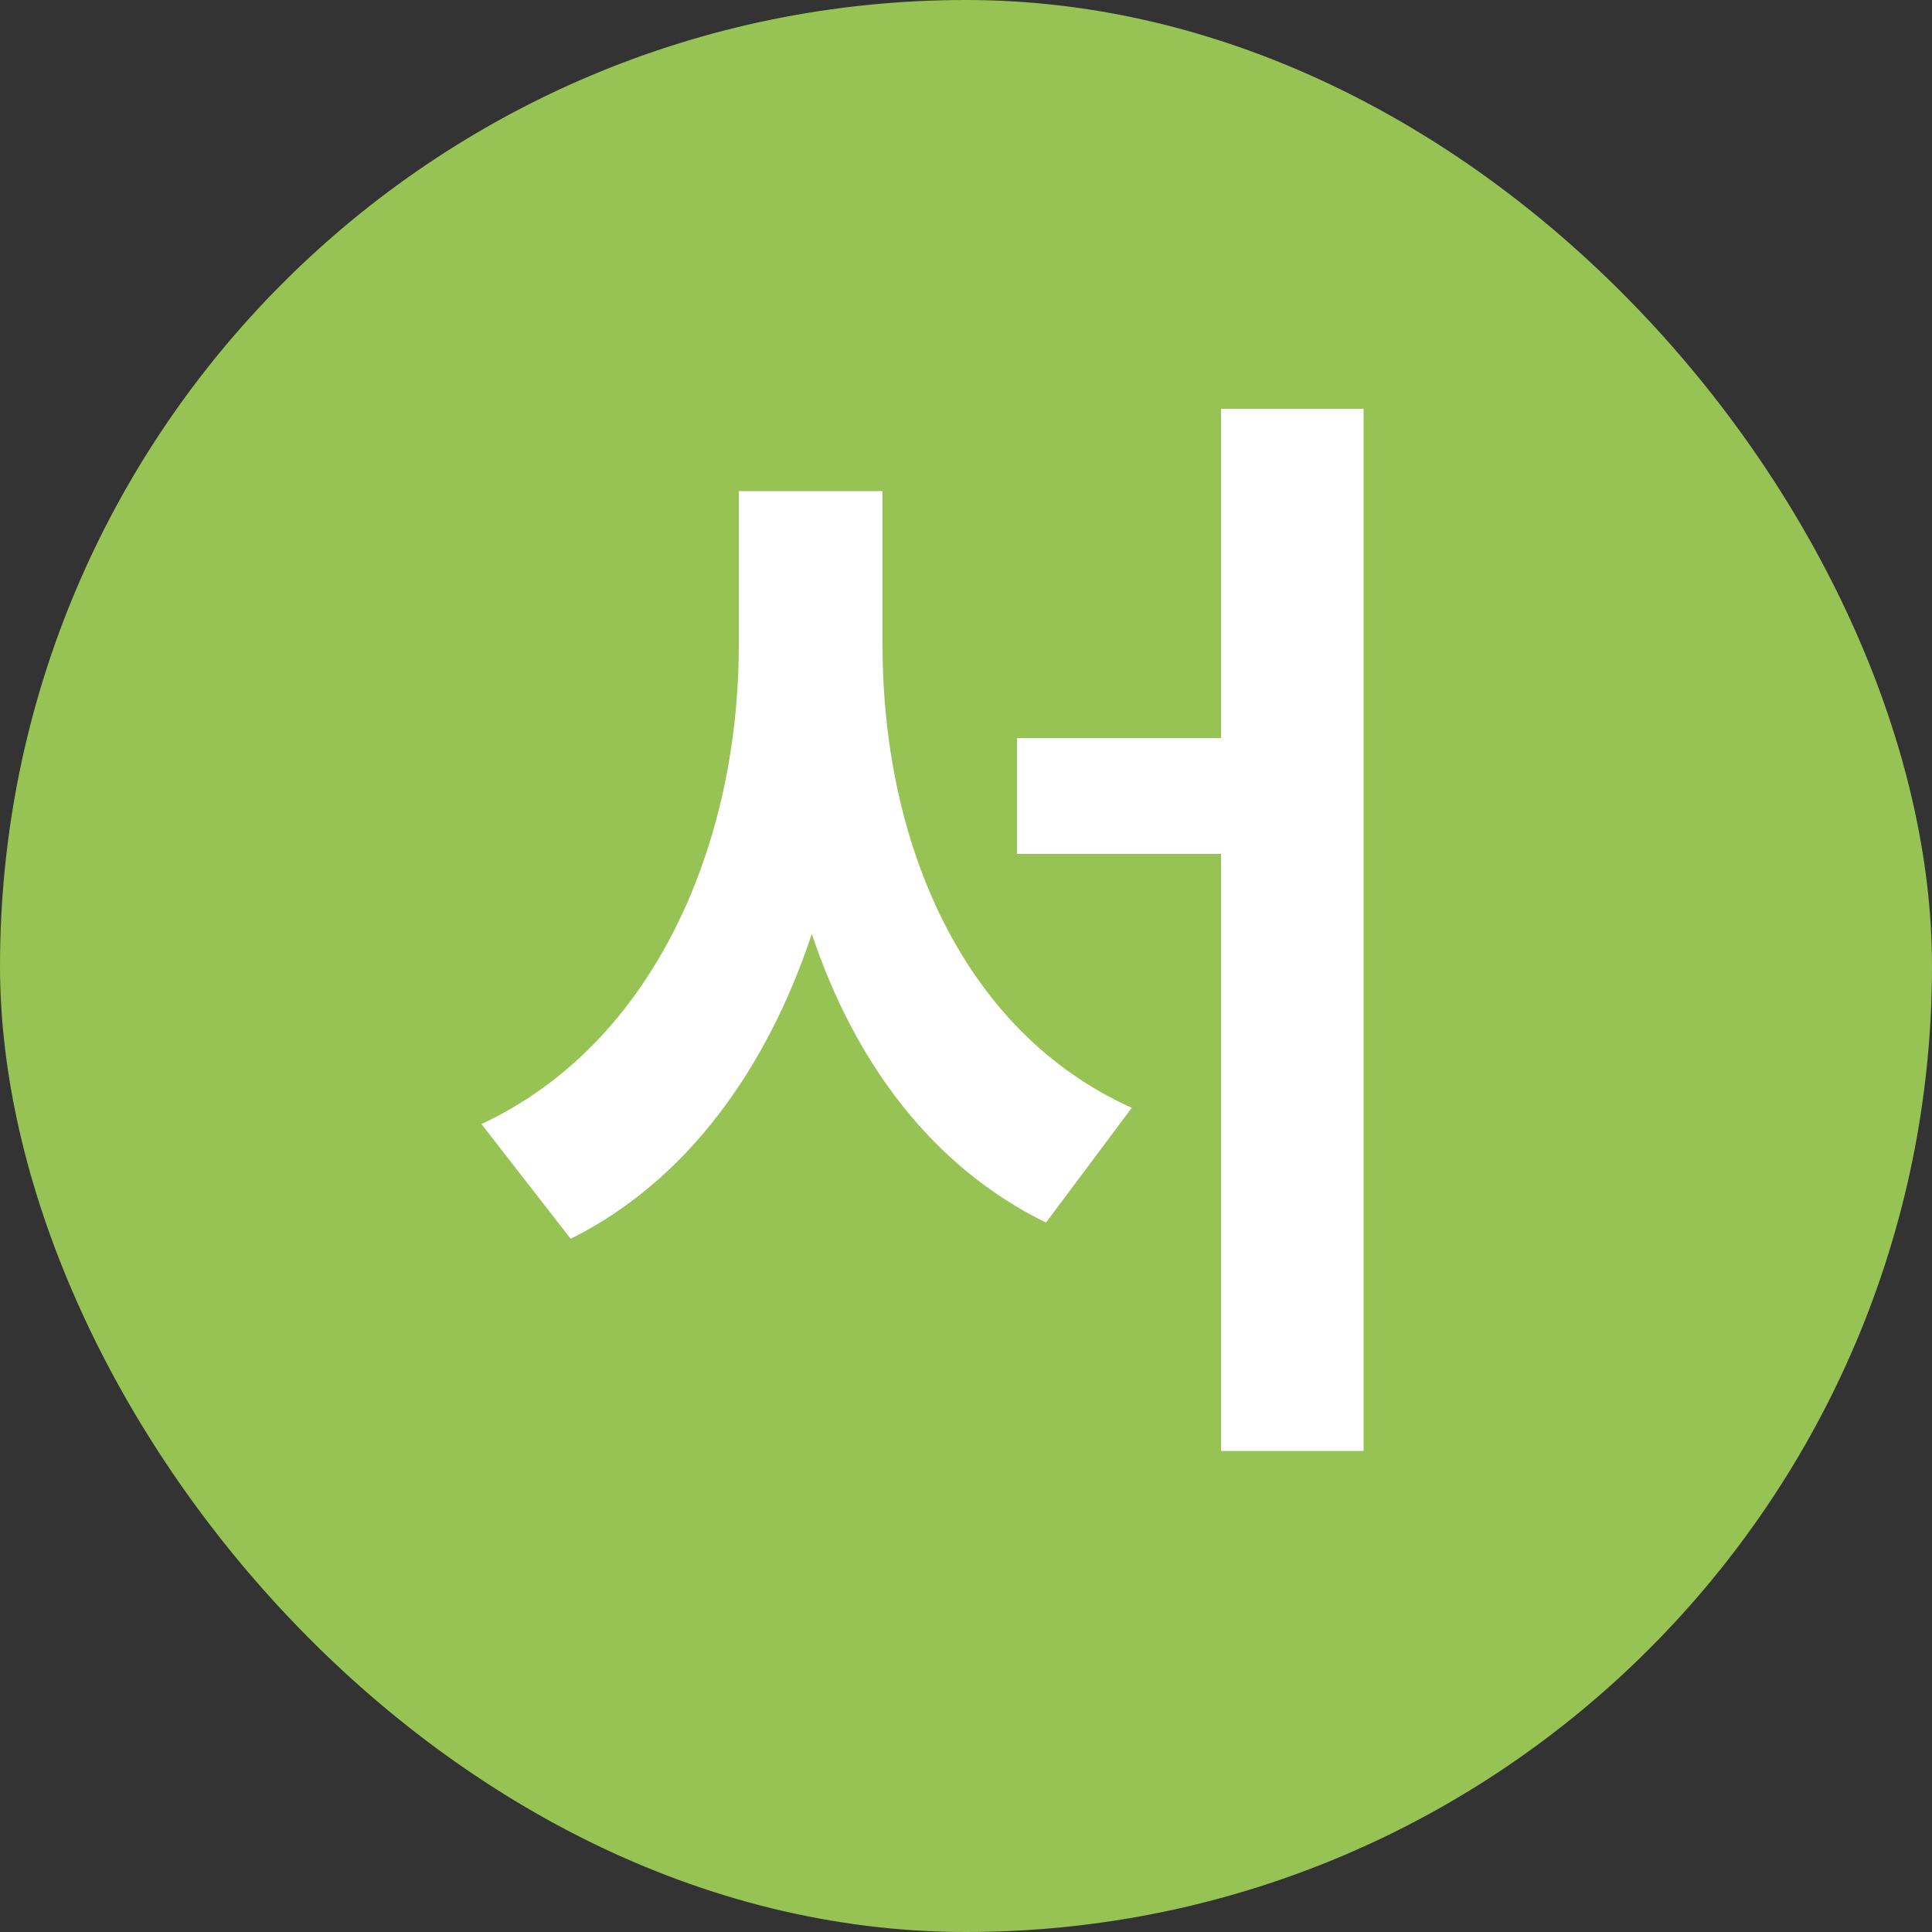 <svg width="20" height="20" viewBox="0 0 20 20" fill="none" xmlns="http://www.w3.org/2000/svg">
<rect x="0" y="0" width="20" height="20" fill="#333333" stroke="none"/>
<rect width="20" height="20" rx="10" fill="#97C355"/>
<path d="M10.528 7.64H12.64V4.232H14.116V15.02H12.64V8.84H10.528V7.64ZM4.984 11.636C6.784 10.796 7.648 8.72 7.648 6.68V5.084H9.136V6.68C9.136 8.708 9.952 10.676 11.716 11.468L10.828 12.656C9.652 12.08 8.848 11 8.404 9.668C7.936 11.072 7.108 12.224 5.908 12.824L4.984 11.636Z" fill="white"/>
</svg>
